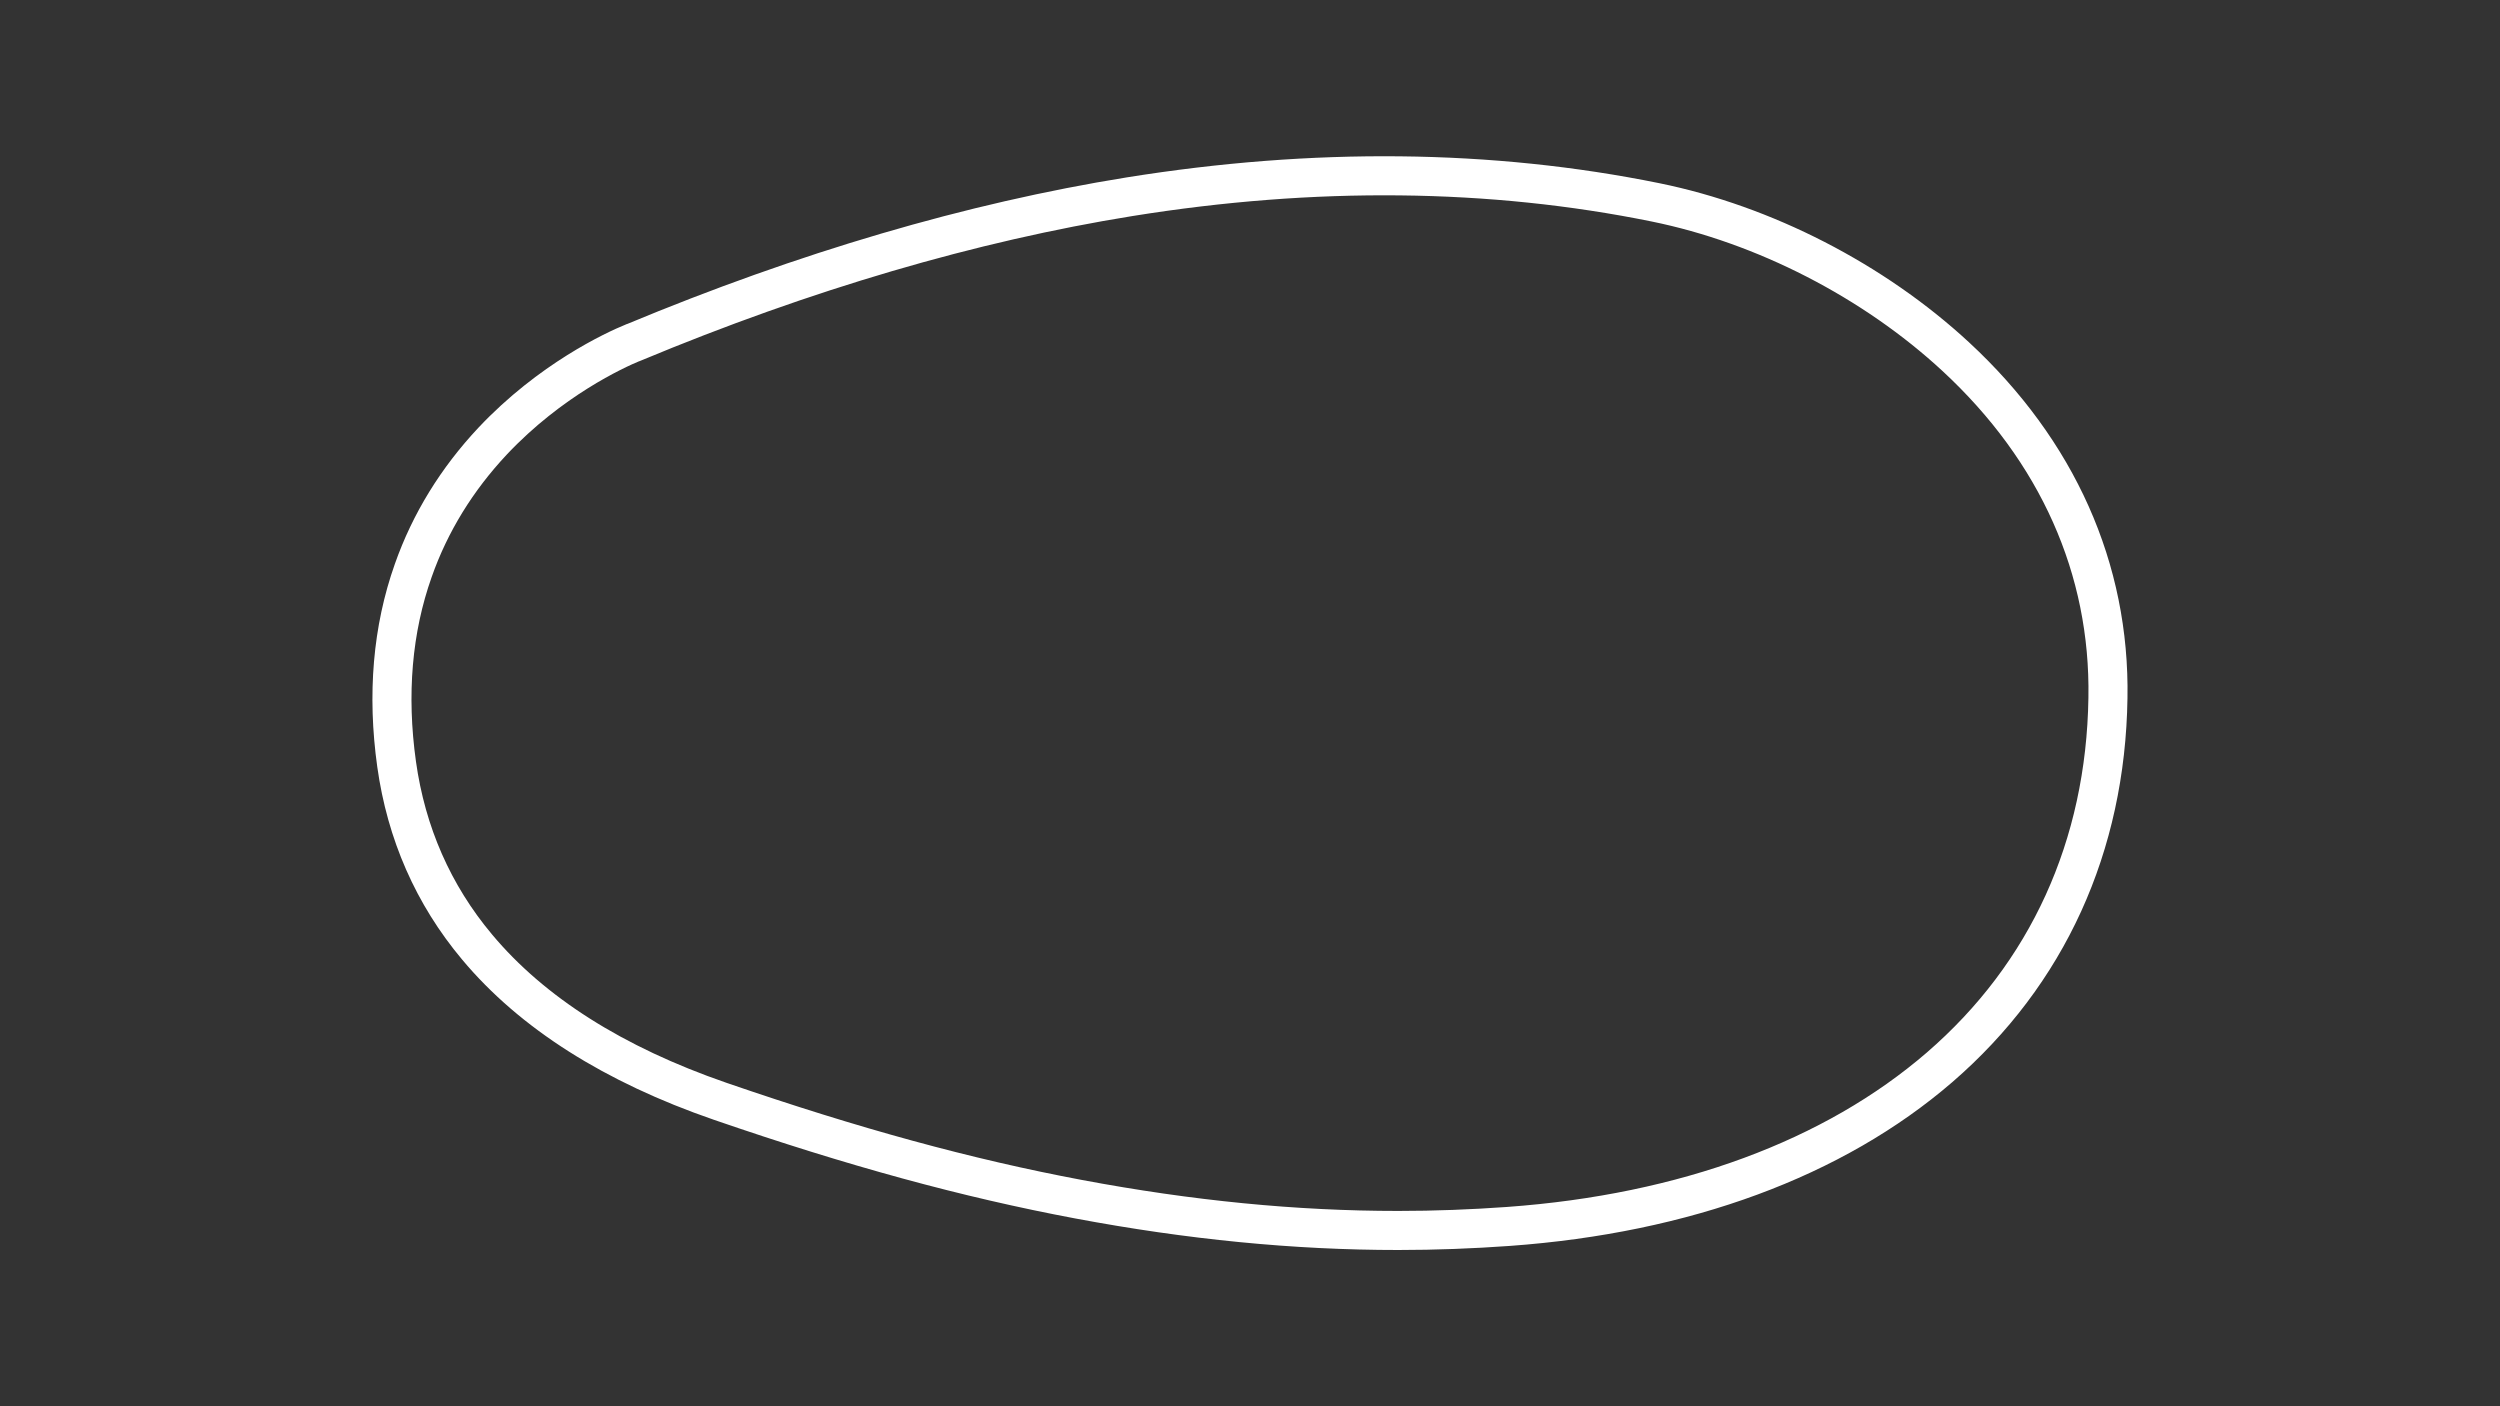<?xml version="1.0" encoding="utf-8"?>
<!-- Generator: Adobe Illustrator 27.0.1, SVG Export Plug-In . SVG Version: 6.00 Build 0)  -->
<svg version="1.1" id="Irwindale_Inner_Outer_Oval__Config"
	 xmlns="http://www.w3.org/2000/svg" xmlns:xlink="http://www.w3.org/1999/xlink" x="0px" y="0px" viewBox="0 0 1920 1080"
	 style="enable-background:new 0 0 1920 1080;" xml:space="preserve">
<rect x="0" y="0" width="1920" height="1080" fill="#333333" stroke="none"/>
<style type="text/css">
	.st0{fill:none;stroke:#FFFFFF;stroke-width:30;stroke-miterlimit:10;}
</style>
<path class="st0" d="M1502,273.9c-63-58.3-147.1-101.5-230.6-118.5c-126.4-25.7-262.3-27.1-404-4.3c-121,19.5-249.3,57.1-381,112
	l-0.4,0.1c-14.1,5.8-63.3,28.5-107.6,75.5c-27.5,29.3-48.1,62.7-61,99.4c-16,45.1-20.3,95.2-12.8,148.8
	c7.4,52.9,28.1,100.2,61.8,140.4c42.2,50.5,105,90.3,186.7,118.5c102.2,35.2,189.6,59.1,275.3,75.2c85.2,16,166,24,245.4,24
	c28.5,0,56.7-1.1,84.7-3.1l0,0c135.5-9.8,249.9-52.1,331.1-122.2c82.9-71.7,127.6-169.8,129.3-283.7
	C1620.6,436.9,1580.1,346.2,1502,273.9z"/>
</svg>
